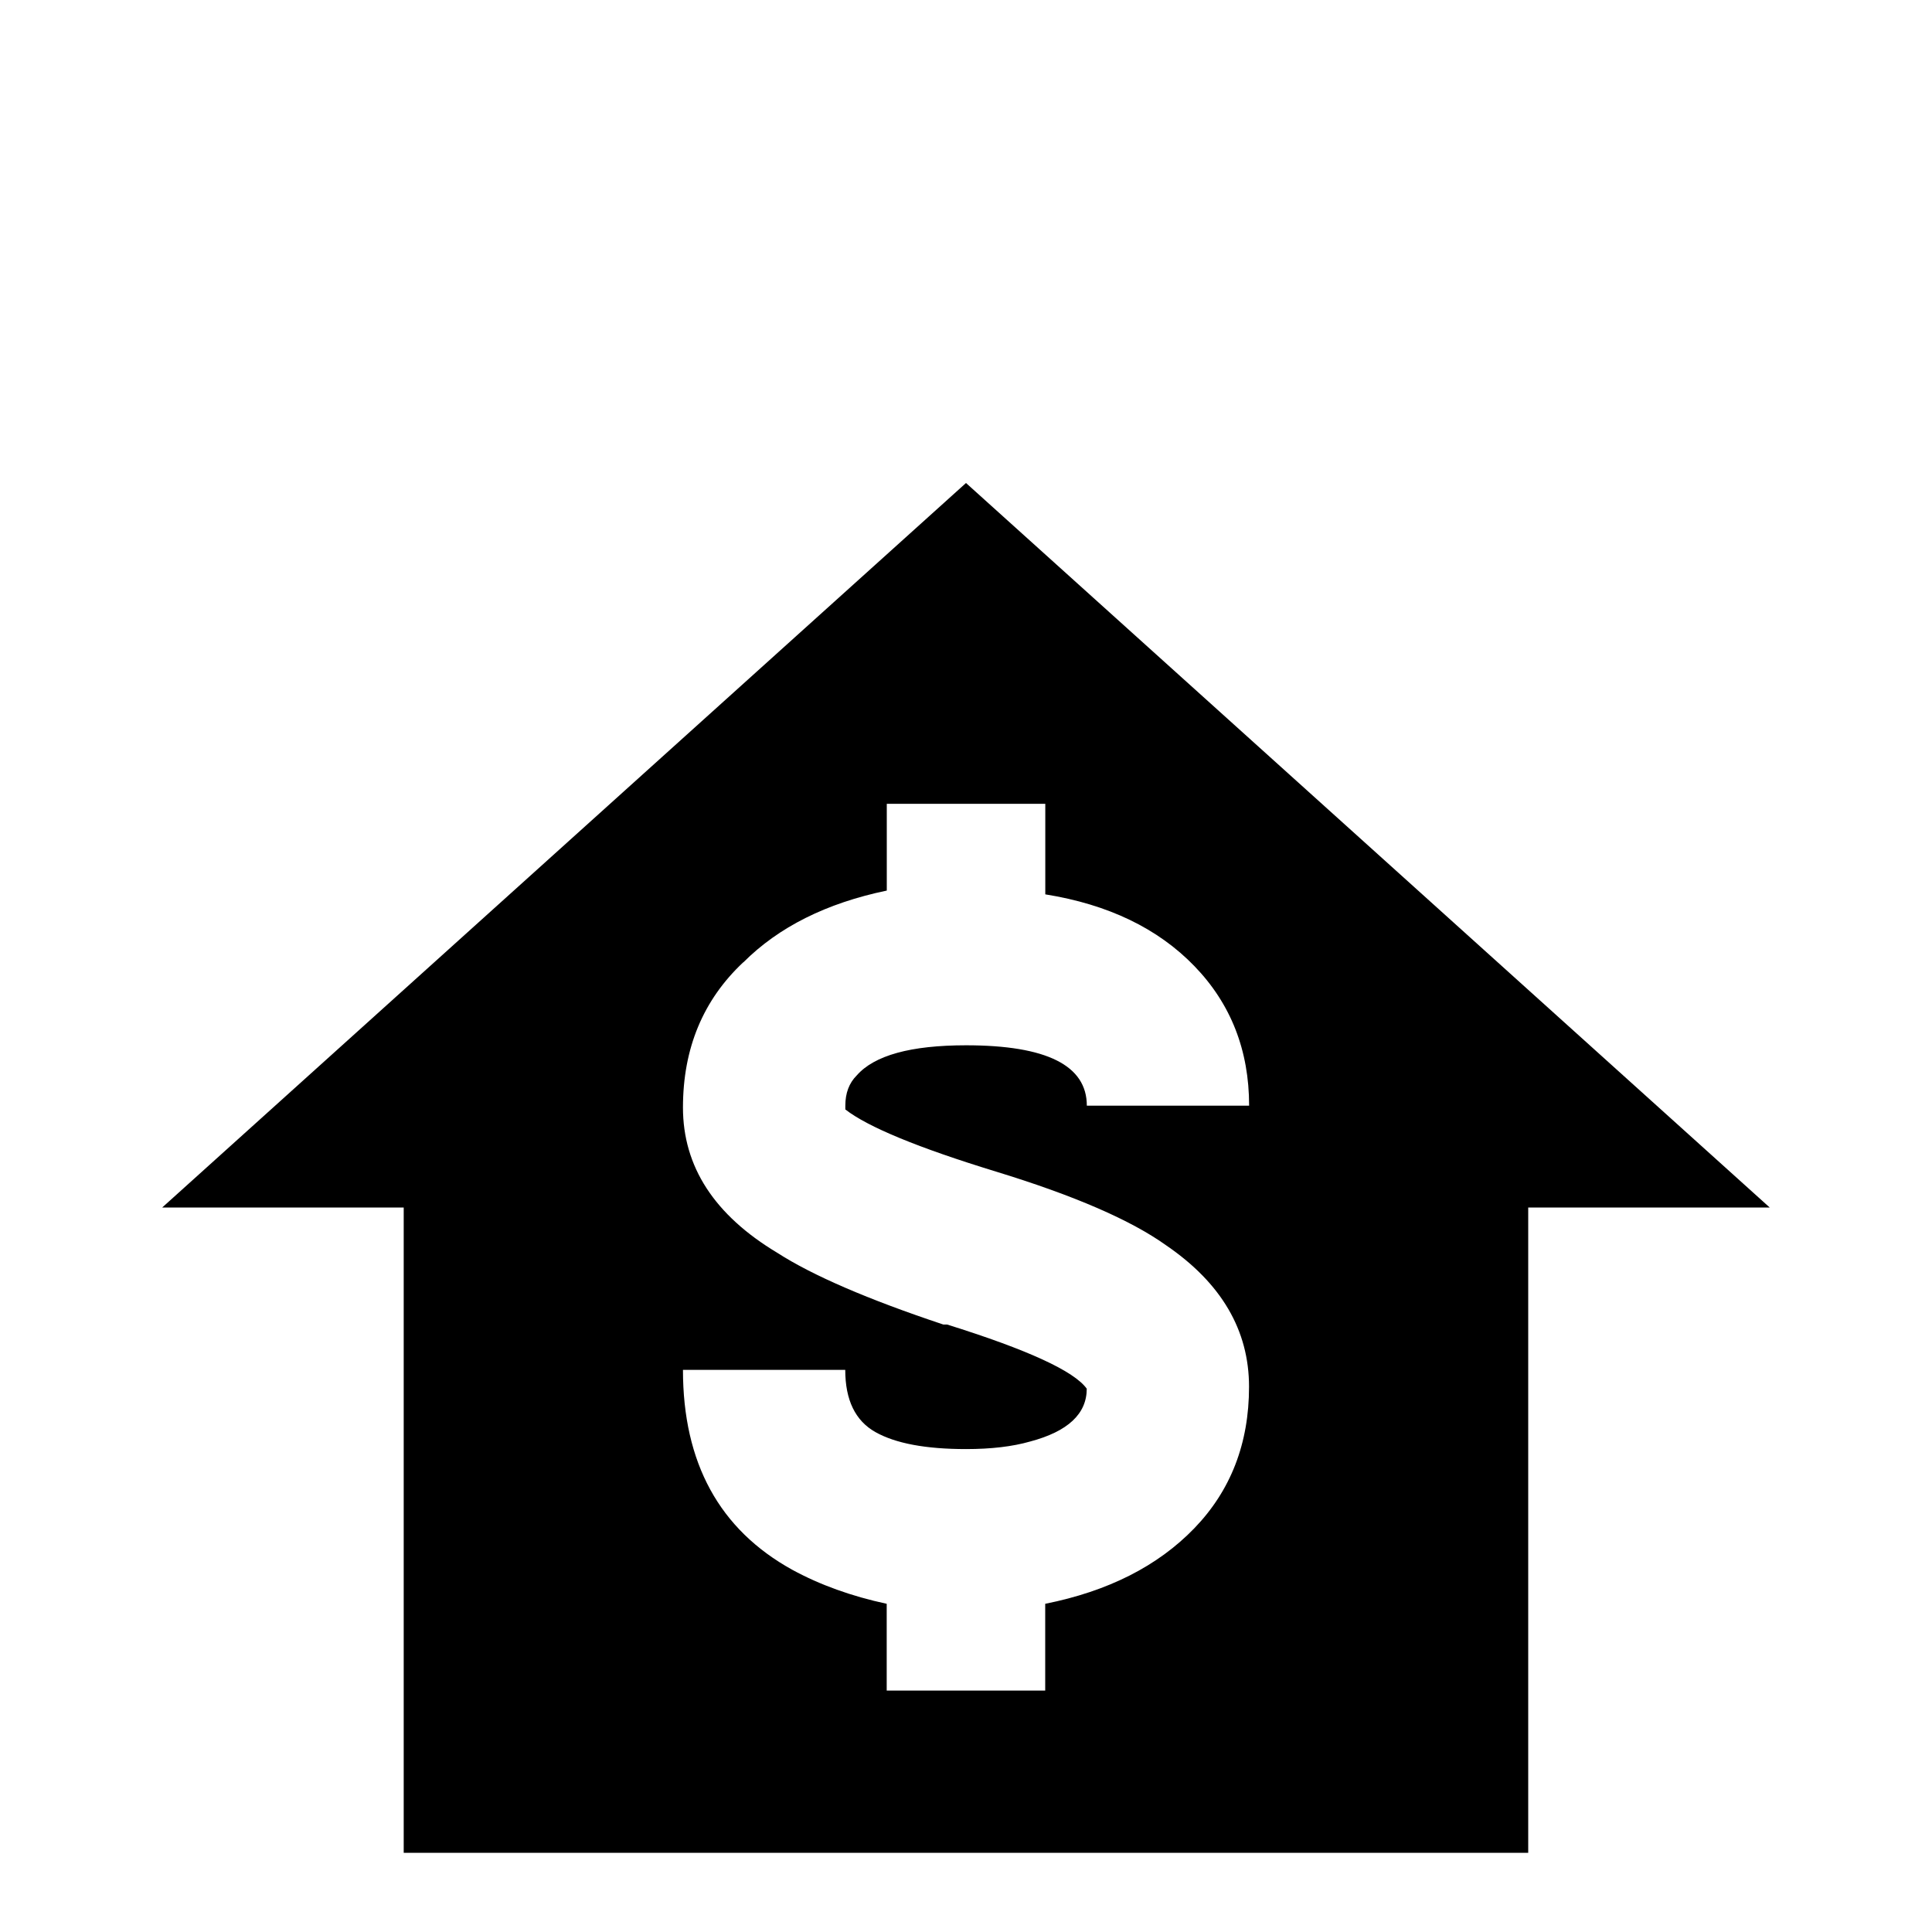 <!-- Generated by IcoMoon.io -->
<svg version="1.1" xmlns="http://www.w3.org/2000/svg" width="24" height="24" viewBox="0 0 24 24">
<title>home_currency_usd</title>
<path d="M12 6l9.984 9h-3v8.016h-13.969v-8.016h-3zM9.234 11.953q-0.75 0.703-0.75 1.805t1.172 1.805q0.656 0.422 2.063 0.891h0.047q1.5 0.469 1.734 0.797 0 0.469-0.703 0.656-0.328 0.094-0.797 0.094v0q-0.75 0-1.125-0.211t-0.375-0.773h-2.016q0 1.734 1.359 2.484 0.516 0.281 1.172 0.422v1.078h1.969v-1.078q1.172-0.234 1.852-0.938t0.68-1.758-1.031-1.758q-0.656-0.469-2.109-0.914t-1.875-0.773v-0.047q0-0.234 0.141-0.375 0.328-0.375 1.359-0.375v0q1.5 0 1.5 0.75h2.016q0-1.031-0.68-1.734t-1.852-0.891v-1.125h-1.969v1.078q-1.125 0.234-1.781 0.891z"></path>
</svg>
